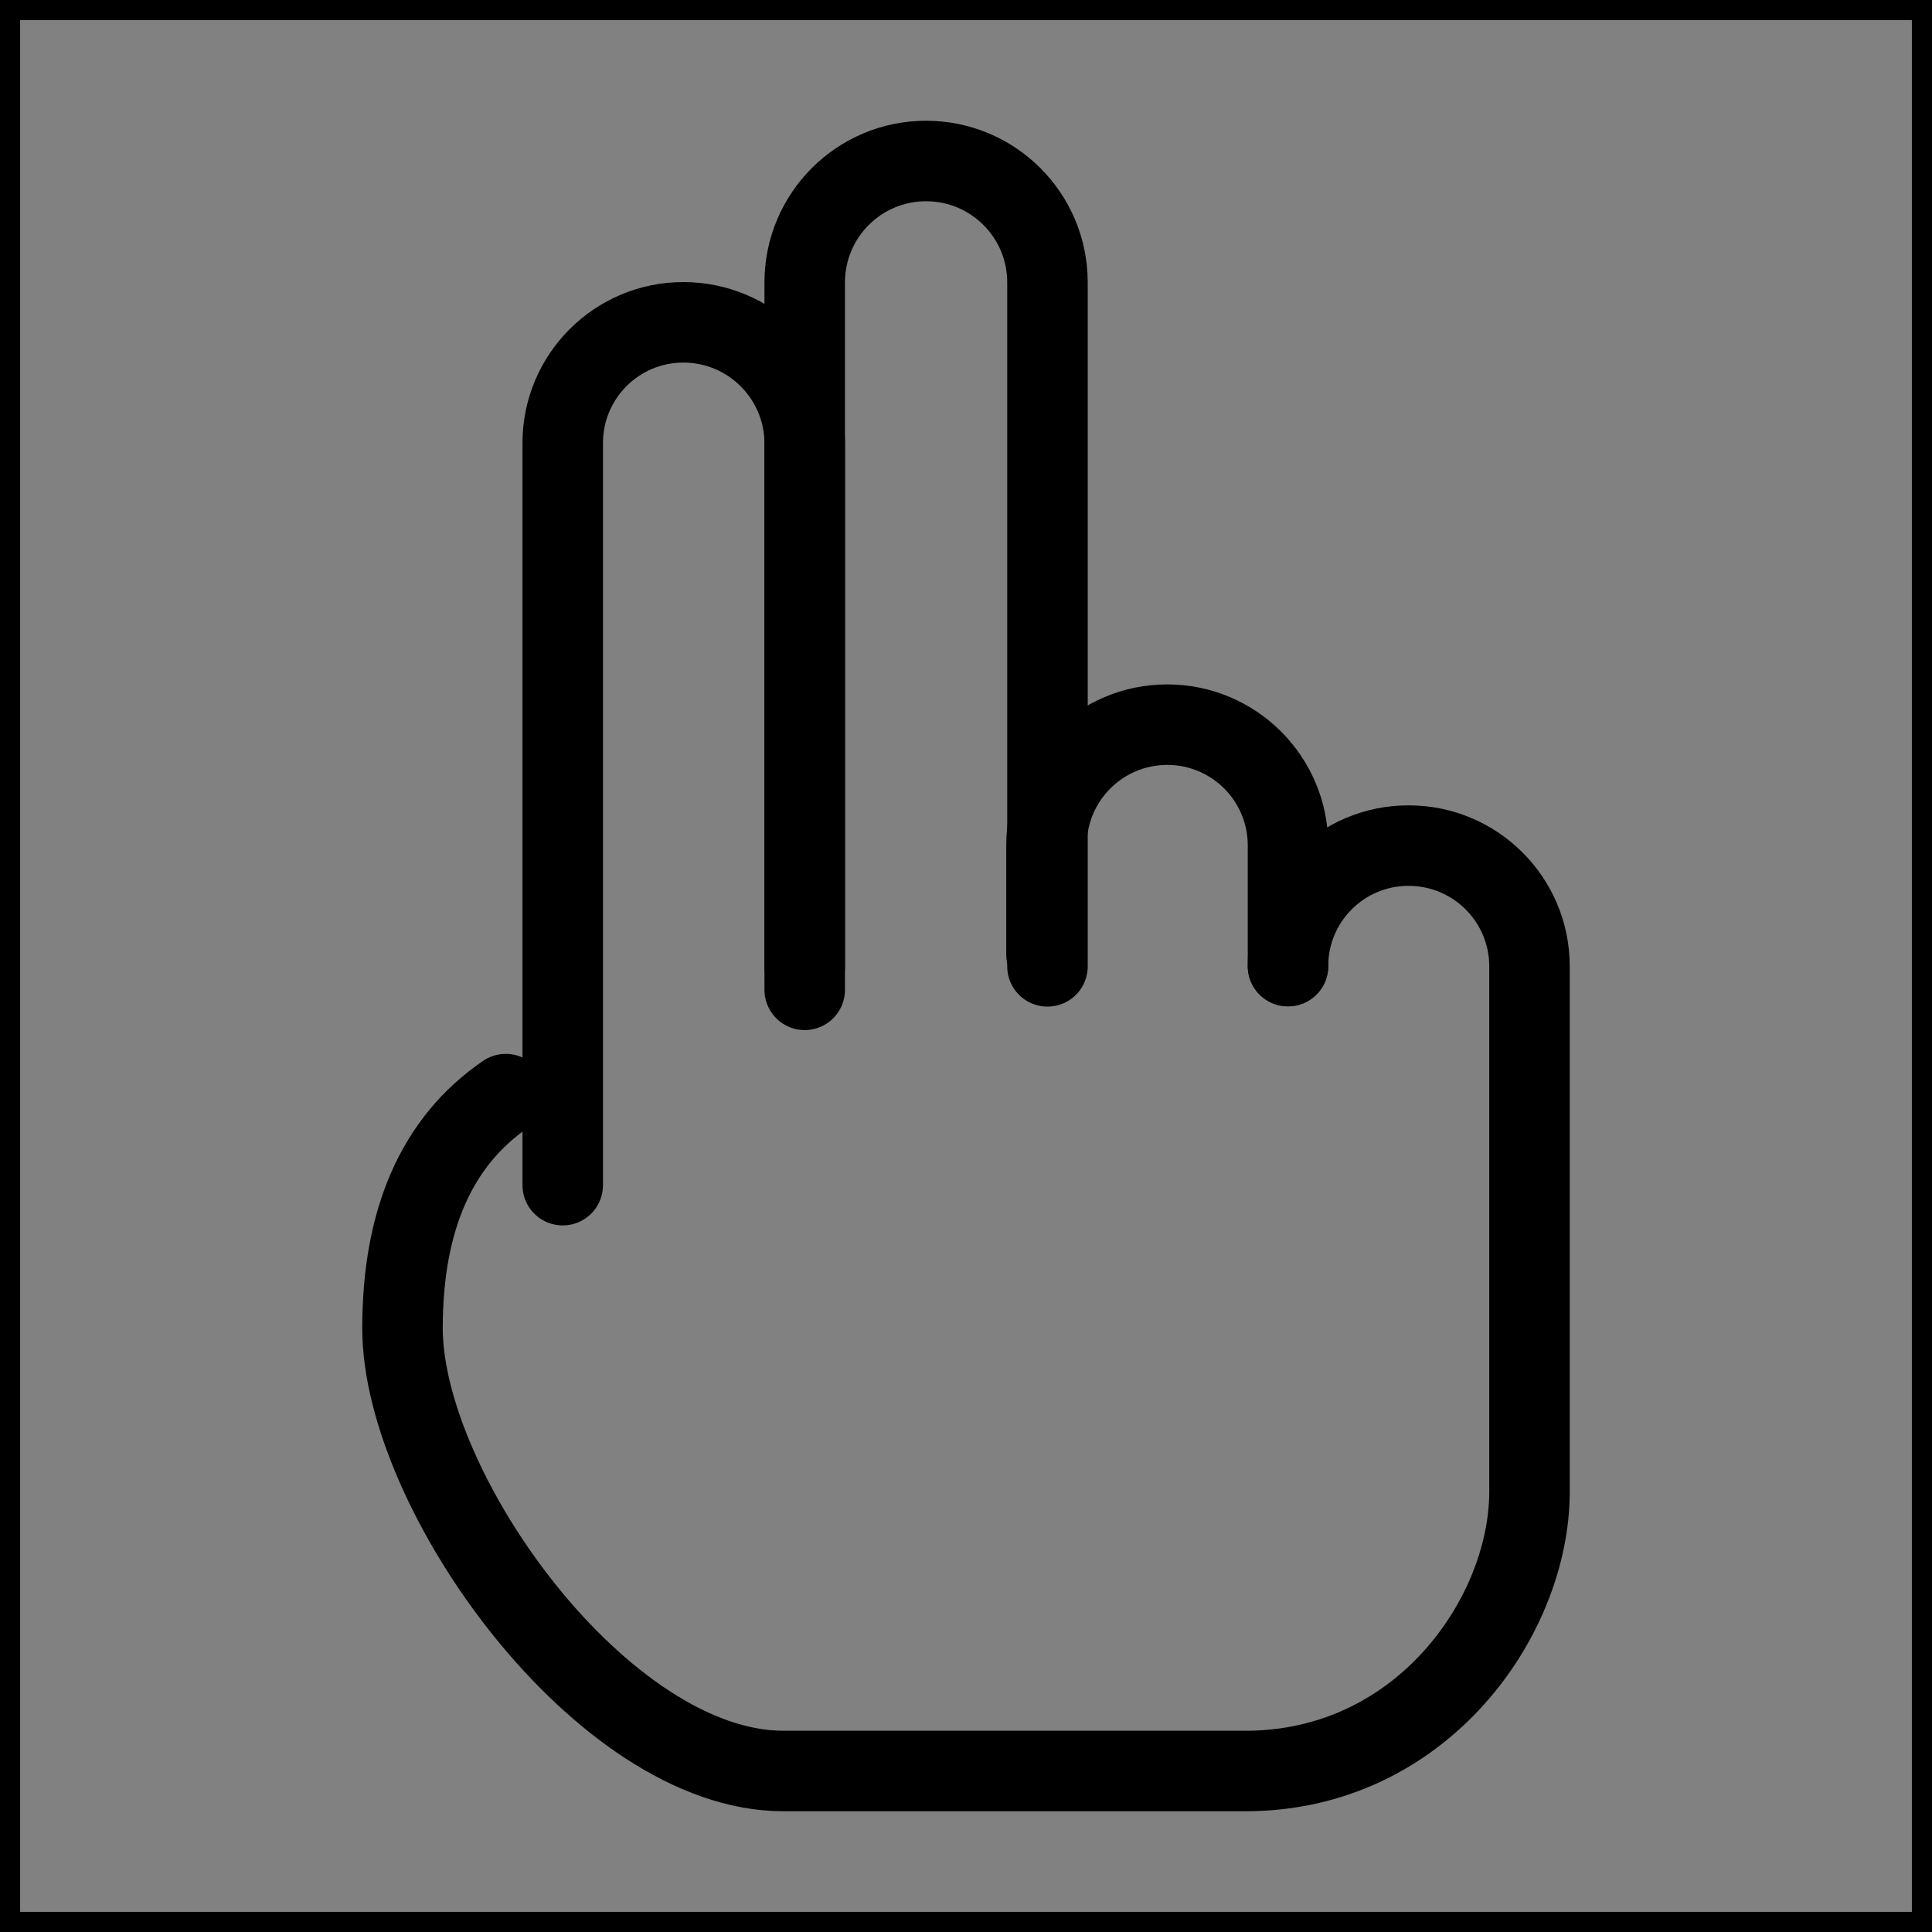 <svg viewBox="0 0 48 48" fill="none" xmlns="http://www.w3.org/2000/svg" stroke="currentColor"><rect x="0" y="0" width="48" height="48" fill="#808080" stroke="none"/><rect width="48" height="48" fill="white" fill-opacity="0.01"/><path d="M12.566 27.183C10.855 28.354 10 30.294 10 33C10 37.06 14.975 44 19.462 44C23.948 44 26.55 44 30.942 44C35.333 44 38 40.15 38 37.06C38 32.71 38 28.36 38 24.009C38 22.353 36.657 21.009 35 21.009H34.991C33.339 21.009 32 22.349 32 24" stroke="currentColor" stroke-width="2" stroke-linecap="round"/><path d="M13.981 29.445V11.006C13.981 9.35 15.323 8.008 16.979 8.008C16.982 8.008 16.984 8.008 16.987 8.008C18.648 8.013 19.993 9.361 19.993 11.023V24.592" stroke="currentColor" stroke-width="2" stroke-linecap="round"/><path d="M19.993 24.009V7.016C19.993 5.35 21.343 4 23.008 4C24.674 4 26.024 5.35 26.024 7.016V24.009" stroke="currentColor" stroke-width="2" stroke-linecap="round" stroke-linejoin="round"/><path d="M26 23.716V21.004C26 19.347 27.343 18.004 29 18.004C30.657 18.004 32 19.347 32 21.004V24.004" stroke="currentColor" stroke-width="2" stroke-linecap="round" stroke-linejoin="round"/></svg>